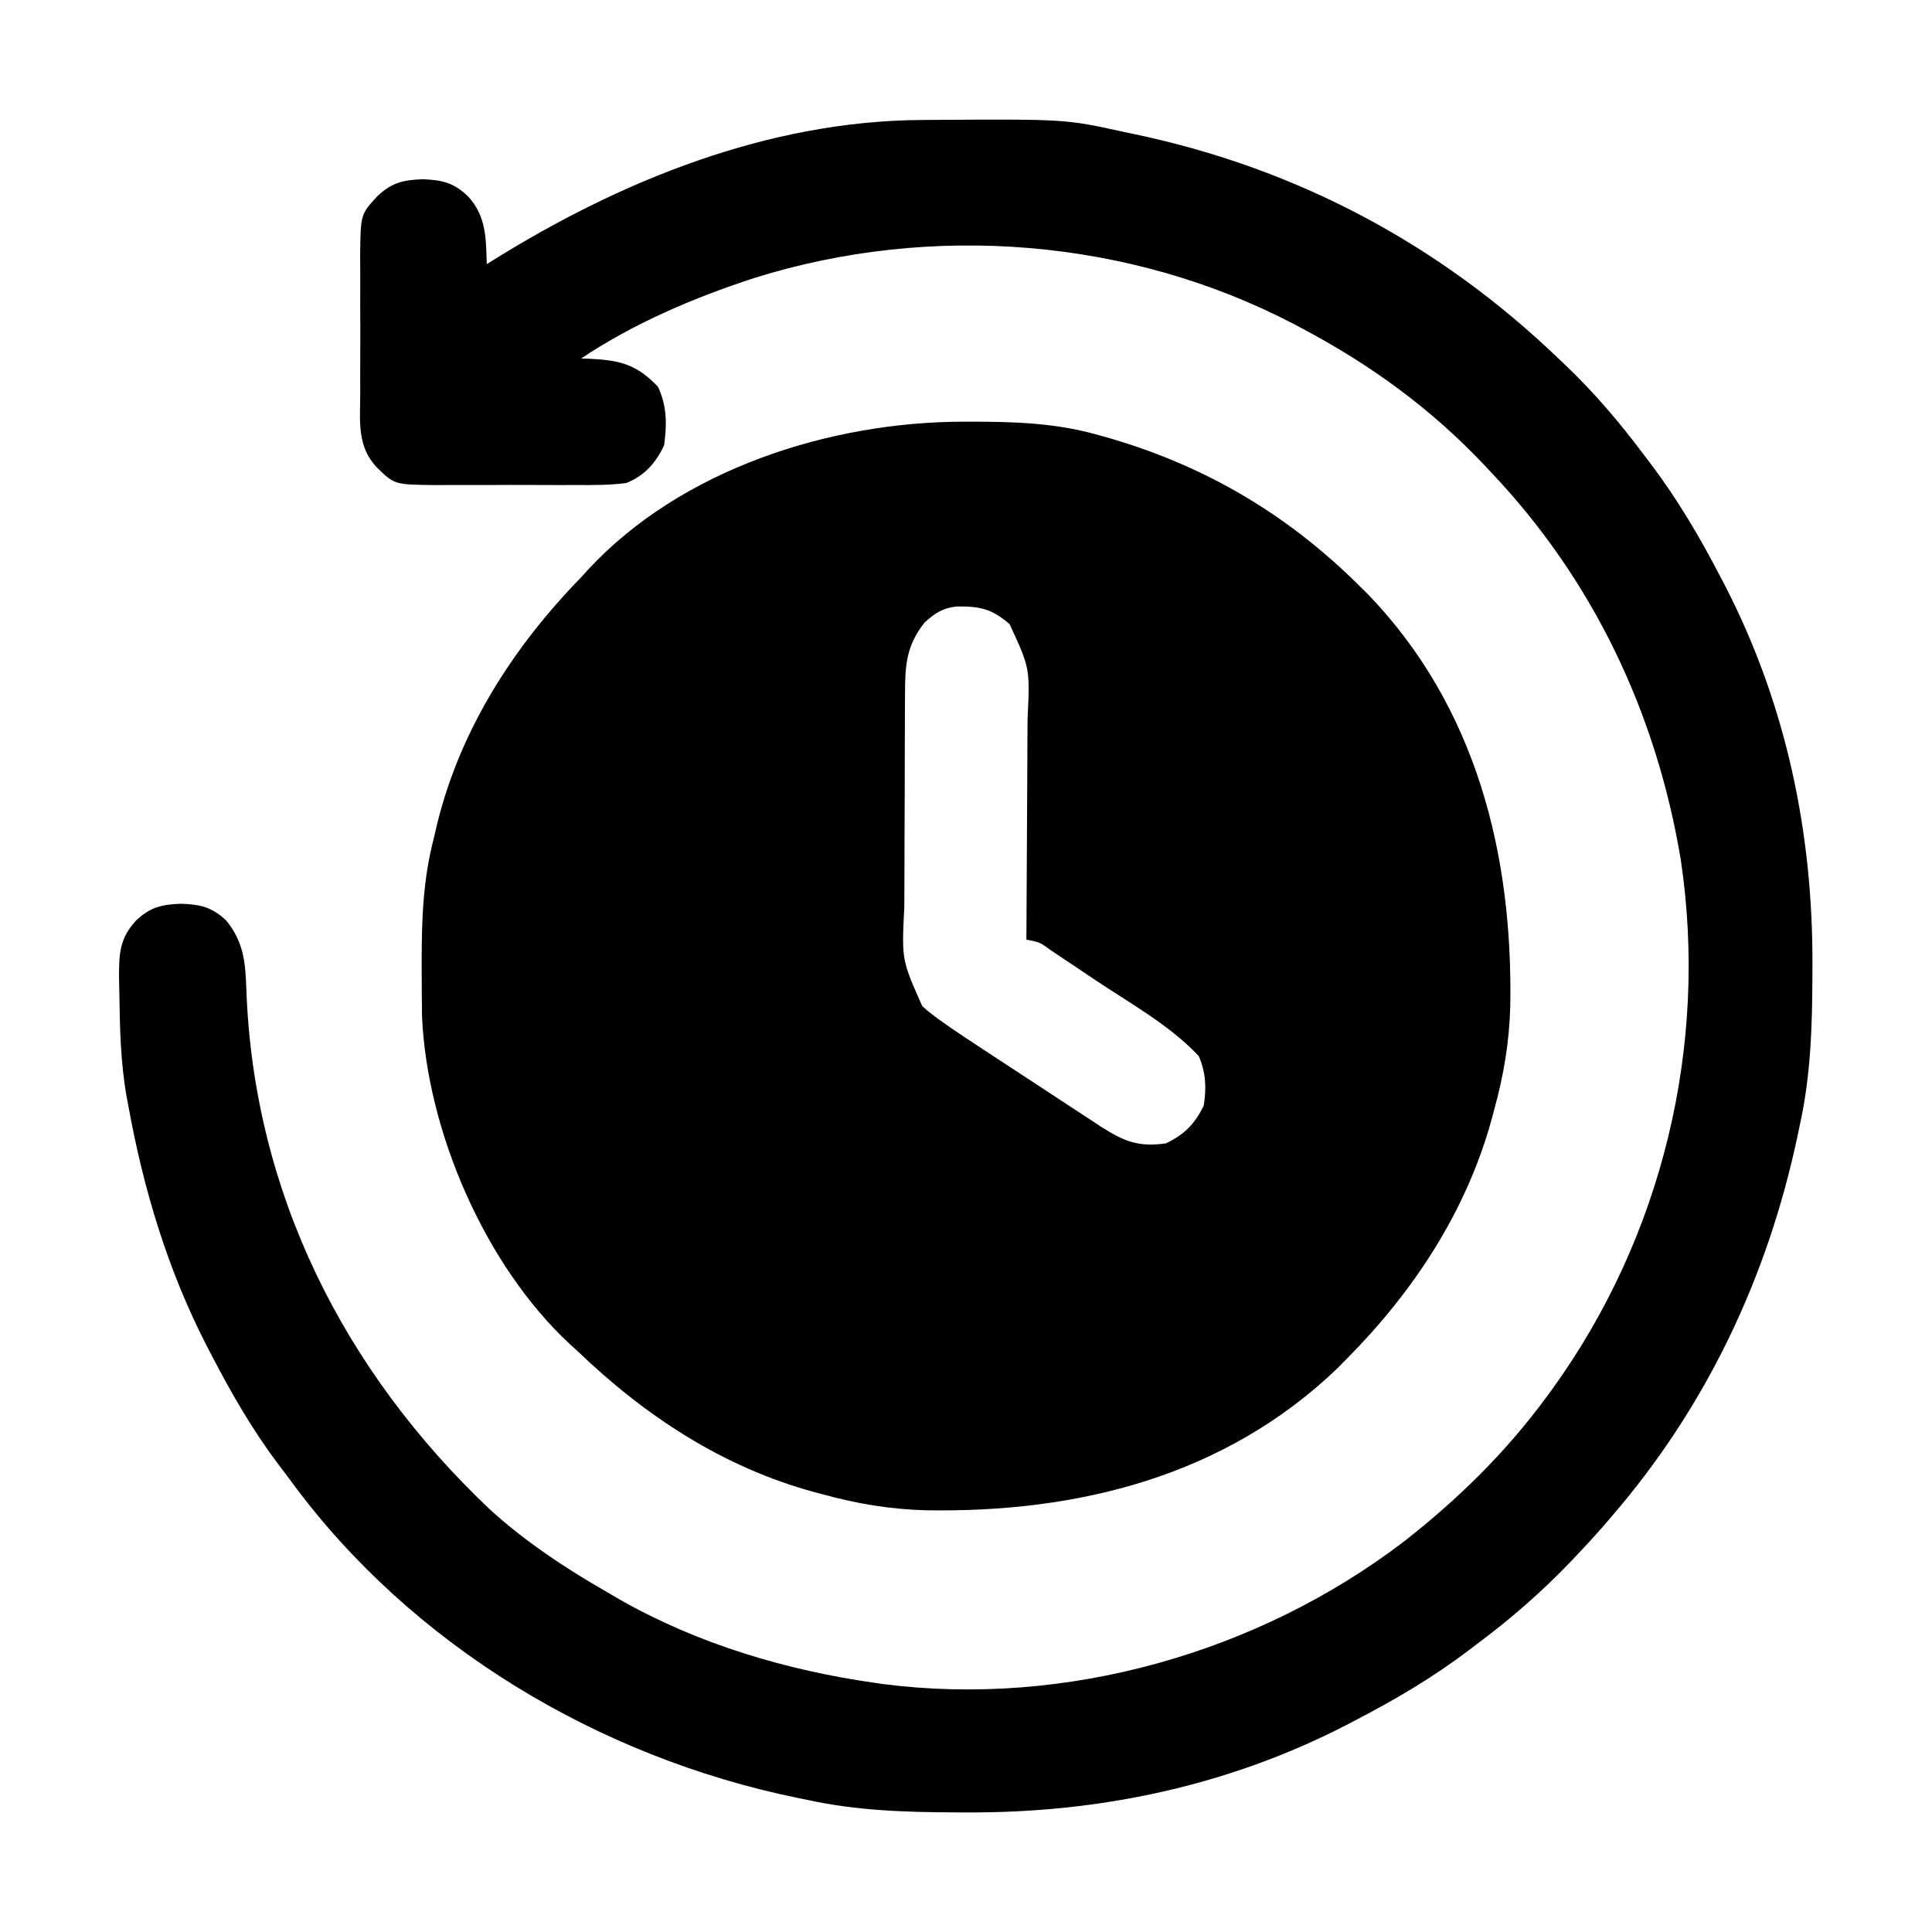 <?xml version="1.0" encoding="UTF-8"?>
<svg version="1.1" xmlns="http://www.w3.org/2000/svg" width="512" height="512">
<path d="M0 0 C1.148 -0.001 1.148 -0.001 2.32 -0.002 C13.37 0.013 23.9 0.333 34.625 3.25 C35.296 3.432 35.967 3.614 36.658 3.802 C62.969 11.111 85.307 24.099 104.625 43.25 C105.487 44.099 106.35 44.949 107.238 45.824 C135.866 75.639 145.573 114.641 144.862 154.885 C144.618 164.287 143.128 173.194 140.625 182.25 C140.327 183.375 140.327 183.375 140.024 184.523 C133.355 209.055 119.369 230.351 101.625 248.25 C100.776 249.112 99.926 249.975 99.051 250.863 C69.236 279.491 30.234 289.198 -10.01 288.487 C-19.412 288.243 -28.319 286.753 -37.375 284.25 C-38.125 284.052 -38.875 283.853 -39.648 283.649 C-63.797 277.084 -84.523 263.432 -102.375 246.25 C-103.007 245.682 -103.638 245.113 -104.289 244.527 C-126.886 223.59 -142.194 187.983 -143.536 157.604 C-143.582 153.361 -143.622 149.118 -143.625 144.875 C-143.626 143.726 -143.626 143.726 -143.627 142.554 C-143.612 131.481 -143.213 121.011 -140.375 110.25 C-140.066 108.926 -139.758 107.602 -139.449 106.277 C-133.22 81.268 -119.19 59.522 -101.375 41.25 C-100.809 40.622 -100.243 39.994 -99.66 39.348 C-74.9 12.571 -35.39 0.028 0 0 Z M-10.375 53.25 C-15.168 59.338 -15.524 64.489 -15.536 72.019 C-15.541 72.785 -15.546 73.552 -15.551 74.341 C-15.566 76.868 -15.573 79.395 -15.578 81.922 C-15.584 83.687 -15.59 85.452 -15.595 87.217 C-15.606 90.915 -15.612 94.614 -15.615 98.312 C-15.621 103.034 -15.645 107.756 -15.673 112.478 C-15.692 116.124 -15.697 119.77 -15.699 123.416 C-15.702 125.156 -15.71 126.896 -15.723 128.636 C-16.432 142.602 -16.432 142.602 -10.975 154.873 C-9.194 156.502 -7.358 157.874 -5.375 159.25 C-4.62 159.78 -3.865 160.31 -3.087 160.856 C-0.495 162.632 2.126 164.358 4.758 166.074 C5.713 166.702 6.668 167.33 7.651 167.977 C10.681 169.969 13.716 171.953 16.75 173.938 C18.796 175.281 20.841 176.626 22.887 177.971 C26.633 180.43 30.379 182.89 34.129 185.343 C34.879 185.833 35.628 186.323 36.4 186.829 C42.515 190.736 46.308 192.295 53.625 191.25 C58.464 188.92 61.295 186.089 63.625 181.25 C64.385 176.486 64.186 172.585 62.312 168.125 C54.768 160.054 44.26 154.216 35.088 148.102 C33.031 146.729 30.979 145.349 28.928 143.969 C27.617 143.093 26.307 142.218 24.996 141.344 C24.385 140.931 23.773 140.519 23.143 140.094 C20.143 137.933 20.143 137.933 16.625 137.25 C16.632 136.355 16.638 135.461 16.645 134.539 C16.705 126.08 16.751 117.621 16.78 109.162 C16.796 104.814 16.817 100.466 16.851 96.118 C16.884 91.916 16.902 87.715 16.91 83.513 C16.915 81.916 16.926 80.318 16.942 78.721 C17.582 65.332 17.582 65.332 12.173 53.648 C7.456 49.553 4.221 48.894 -1.836 48.973 C-5.6 49.384 -7.593 50.733 -10.375 53.25 Z " fill="#000000" transform="translate(255.375,111.75)"/>
<path d="M0 0 C1.294 -0.011 1.294 -0.011 2.615 -0.021 C38.03 -0.245 38.03 -0.245 53.672 3.203 C54.648 3.407 55.624 3.611 56.629 3.821 C99.459 12.882 137.144 32.94 168.672 63.203 C169.441 63.932 169.441 63.932 170.227 64.675 C178.214 72.26 185.092 80.38 191.672 89.203 C192.31 90.042 192.31 90.042 192.96 90.897 C200.217 100.455 206.15 110.559 211.672 121.203 C212.063 121.952 212.453 122.701 212.856 123.472 C228.991 154.788 236.131 188.844 235.984 223.891 C235.982 224.82 235.98 225.748 235.978 226.706 C235.928 240.094 235.564 253.085 232.672 266.203 C232.366 267.667 232.366 267.667 232.054 269.161 C224.104 306.741 207.828 341.078 182.672 370.203 C181.892 371.113 181.112 372.023 180.309 372.961 C178.143 375.424 175.928 377.823 173.672 380.203 C173.203 380.699 172.735 381.194 172.252 381.705 C164.31 390.05 155.911 397.335 146.672 404.203 C146.114 404.627 145.557 405.051 144.982 405.487 C135.423 412.745 125.318 418.681 114.672 424.203 C113.549 424.789 113.549 424.789 112.403 425.387 C81.087 441.522 47.031 448.662 11.984 448.516 C11.055 448.513 10.127 448.511 9.169 448.509 C-4.224 448.459 -17.202 448.076 -30.328 445.203 C-31.752 444.913 -31.752 444.913 -33.205 444.617 C-85.611 433.837 -135.135 404.342 -167.077 360.903 C-168.325 359.207 -169.597 357.529 -170.871 355.852 C-177.631 346.817 -183.138 337.209 -188.328 327.203 C-188.914 326.08 -188.914 326.08 -189.512 324.934 C-199.885 304.803 -206.284 283.436 -210.328 261.203 C-210.459 260.504 -210.591 259.804 -210.726 259.084 C-212.402 249.807 -212.575 240.482 -212.703 231.078 C-212.729 229.903 -212.755 228.728 -212.782 227.517 C-212.795 221.106 -212.721 217.031 -208.328 212.203 C-204.509 208.575 -201.445 207.893 -196.328 207.703 C-191.211 207.893 -188.147 208.575 -184.328 212.203 C-179.687 217.974 -179.291 223.341 -179.038 230.469 C-177.101 284.263 -153.256 331.513 -114.52 368.211 C-105.081 376.79 -94.373 383.877 -83.328 390.203 C-82.205 390.858 -81.083 391.513 -79.926 392.188 C-59.23 403.939 -35.815 410.874 -12.328 414.203 C-11.669 414.299 -11.01 414.395 -10.331 414.493 C38.092 420.738 89.077 406.236 127.727 376.724 C142.126 365.466 154.86 352.961 165.672 338.203 C166.088 337.637 166.504 337.07 166.933 336.487 C196.159 296.1 208.486 245.281 201.083 195.964 C194.604 157.096 177.848 121.814 150.672 93.203 C150.183 92.681 149.693 92.16 149.189 91.622 C134.945 76.514 118.999 64.915 100.672 55.203 C99.977 54.833 99.281 54.464 98.565 54.083 C54.911 31.295 2.509 27.195 -44.374 41.855 C-60.435 47.09 -76.232 53.806 -90.328 63.203 C-89.133 63.242 -89.133 63.242 -87.914 63.281 C-79.917 63.709 -75.59 64.77 -69.953 70.703 C-67.555 75.868 -67.574 80.603 -68.328 86.203 C-70.483 90.844 -73.532 94.274 -78.328 96.203 C-82.827 96.803 -87.295 96.763 -91.828 96.734 C-93.137 96.738 -94.446 96.742 -95.795 96.746 C-98.559 96.752 -101.322 96.743 -104.086 96.725 C-107.617 96.702 -111.146 96.715 -114.677 96.739 C-118.061 96.757 -121.444 96.744 -124.828 96.734 C-126.722 96.747 -126.722 96.747 -128.654 96.759 C-139.769 96.64 -139.769 96.64 -144.328 92.203 C-149.749 86.633 -148.906 80.009 -148.859 72.703 C-148.863 71.394 -148.867 70.085 -148.871 68.736 C-148.877 65.972 -148.868 63.209 -148.85 60.445 C-148.827 56.914 -148.84 53.385 -148.864 49.854 C-148.882 46.47 -148.869 43.087 -148.859 39.703 C-148.867 38.44 -148.876 37.178 -148.884 35.877 C-148.768 25.023 -148.768 25.023 -144.328 20.203 C-140.509 16.575 -137.445 15.893 -132.328 15.703 C-127.211 15.893 -124.147 16.575 -120.328 20.203 C-115.427 25.502 -115.551 31.318 -115.328 38.203 C-114.832 37.892 -114.336 37.581 -113.825 37.26 C-79.776 16.031 -40.708 0.222 0 0 Z " fill="#000000" transform="translate(244.328,31.797)"/>
</svg>

